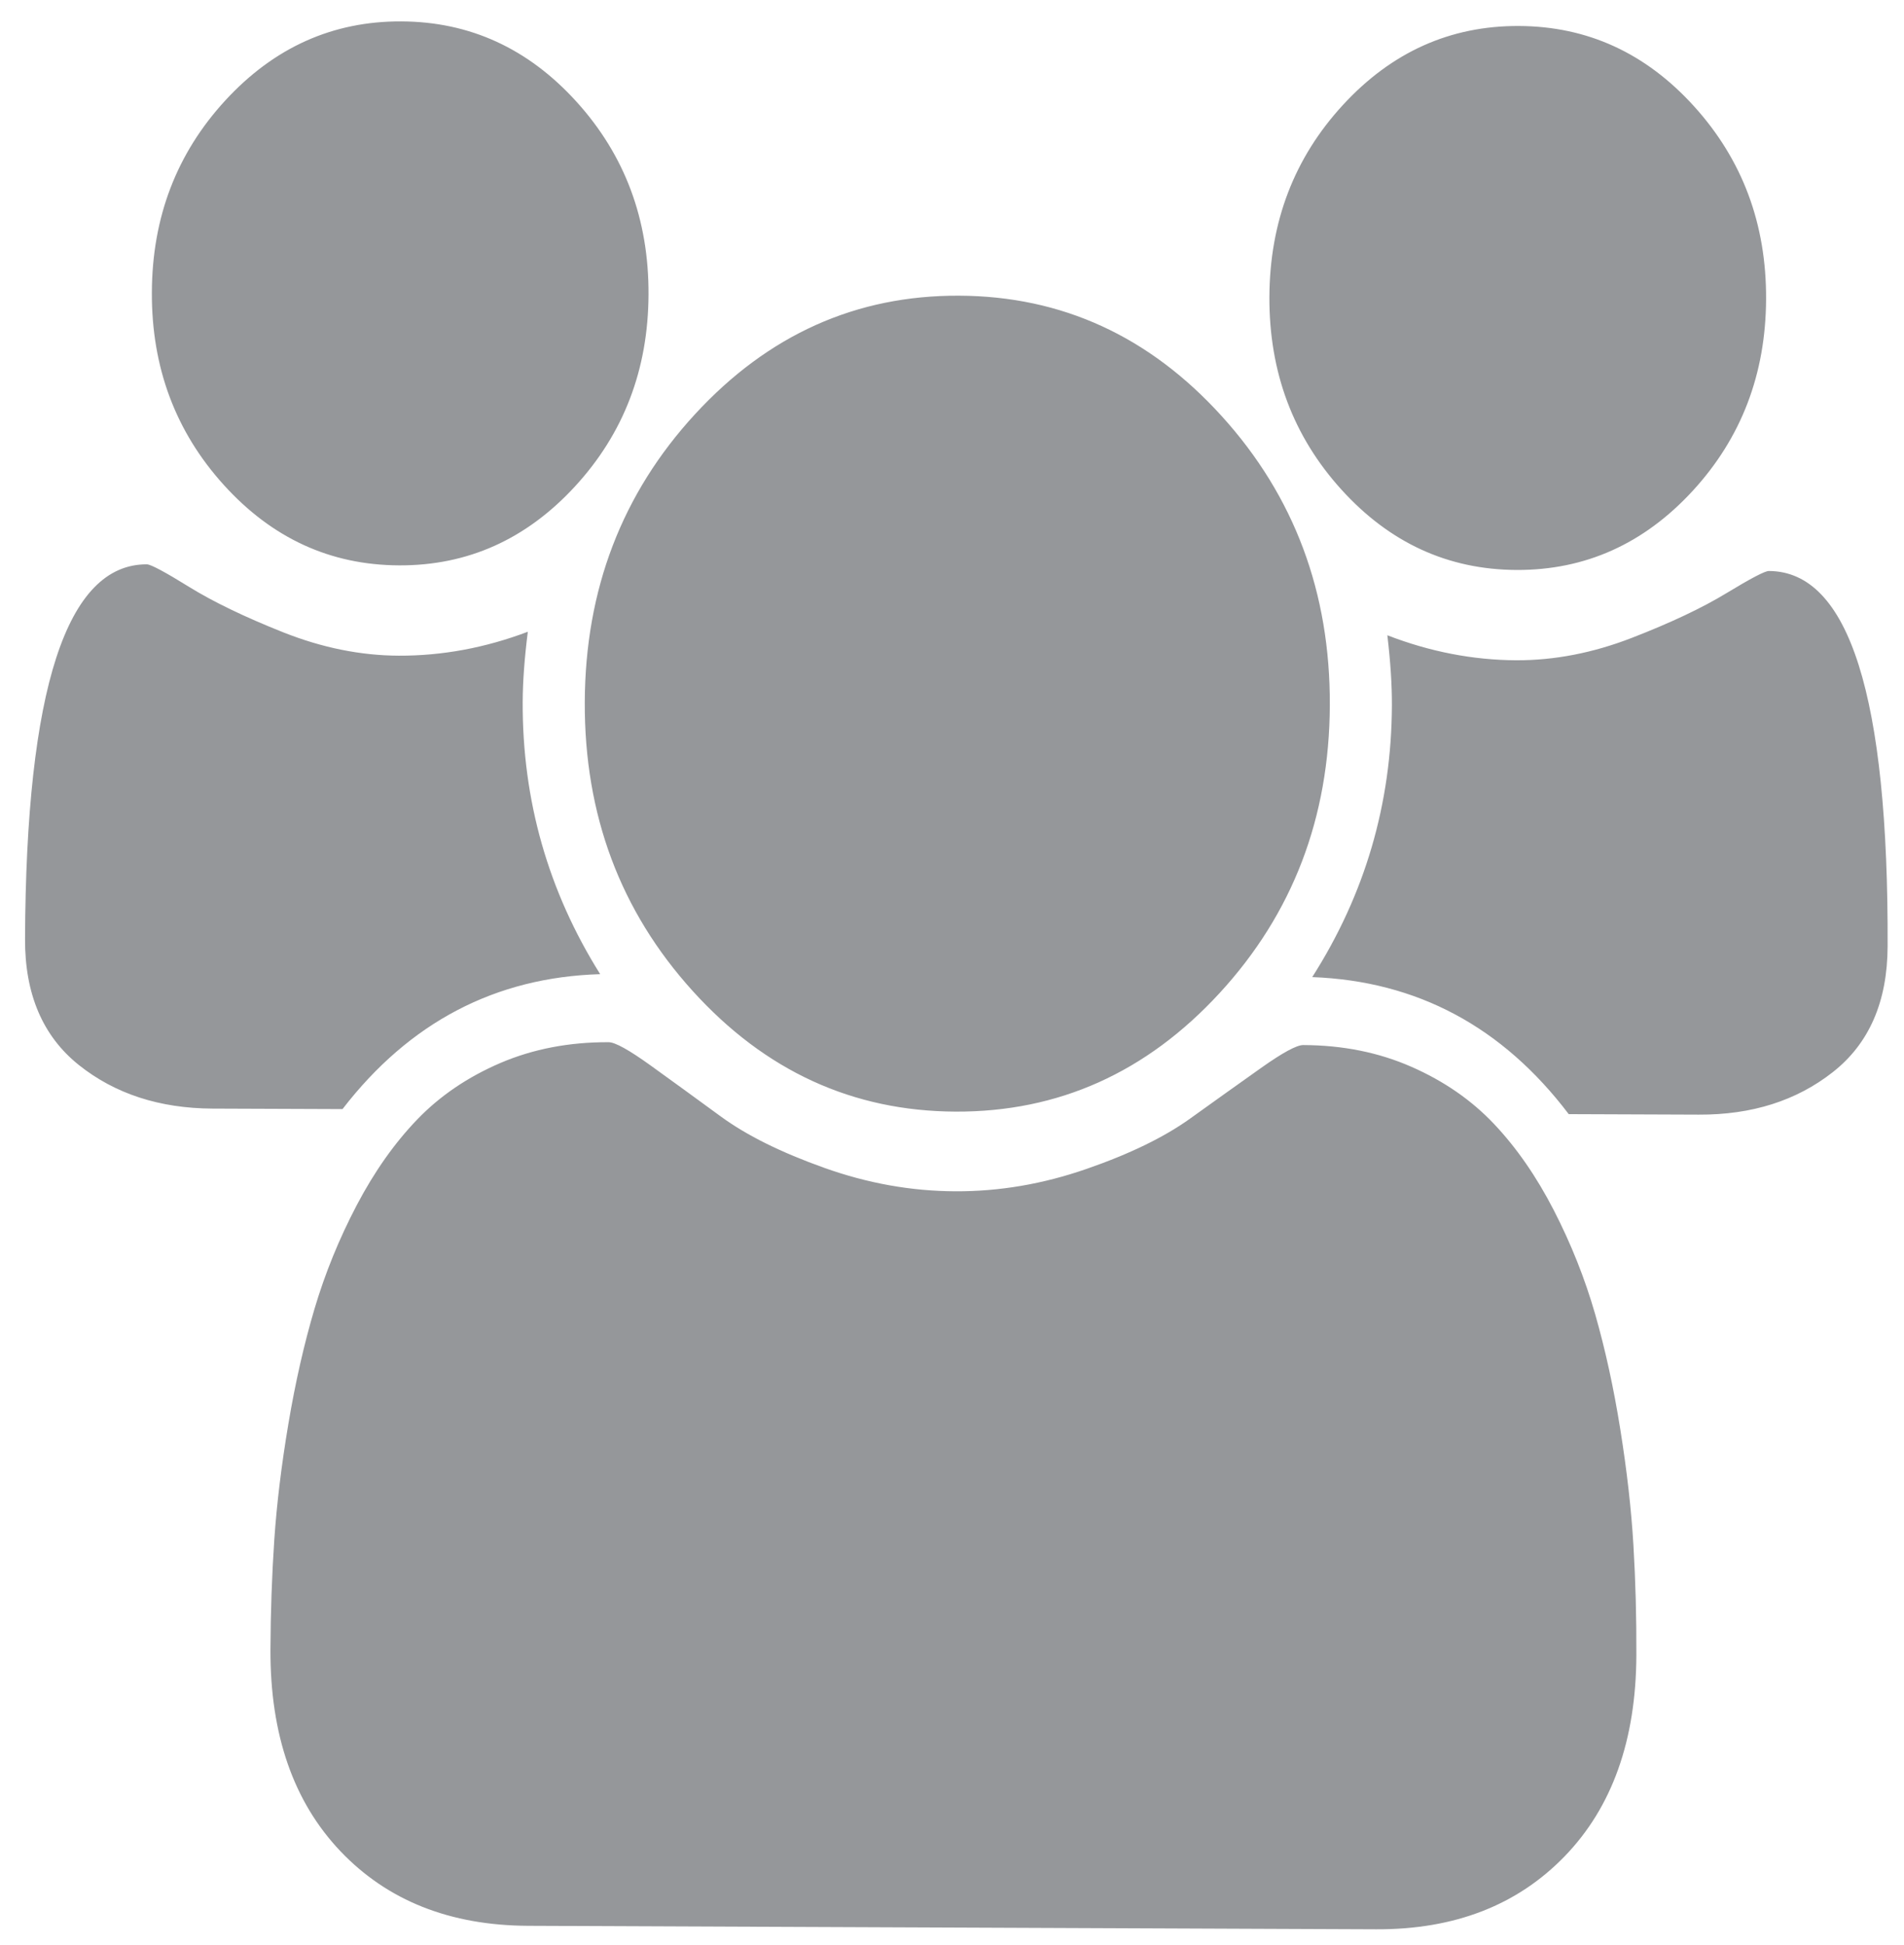 <svg width="46" height="47" viewBox="0 0 46 47" fill="none" xmlns="http://www.w3.org/2000/svg">
<path d="M31.703 23.608C34.234 23.703 36.299 24.807 37.9 26.919L41.041 26.931C42.322 26.937 43.401 26.595 44.279 25.905C45.157 25.216 45.599 24.203 45.604 22.869C45.629 16.828 44.673 13.803 42.735 13.796C42.641 13.795 42.301 13.973 41.713 14.33C41.126 14.687 40.363 15.048 39.424 15.412C38.485 15.776 37.554 15.956 36.633 15.953C35.586 15.948 34.547 15.747 33.518 15.349C33.593 15.983 33.63 16.548 33.628 17.044C33.618 19.423 32.977 21.61 31.703 23.608ZM6.534 39.856C6.526 41.91 7.09 43.534 8.225 44.728C9.361 45.922 10.874 46.523 12.765 46.53L33.249 46.614C35.14 46.622 36.658 46.033 37.803 44.849C38.949 43.664 39.526 42.045 39.534 39.991C39.538 39.084 39.514 38.199 39.463 37.334C39.412 36.47 39.306 35.537 39.146 34.535C38.986 33.533 38.783 32.604 38.537 31.747C38.29 30.89 37.958 30.055 37.539 29.24C37.12 28.426 36.639 27.731 36.094 27.155C35.55 26.58 34.884 26.119 34.096 25.774C33.309 25.428 32.438 25.253 31.485 25.25C31.329 25.249 30.992 25.431 30.475 25.797C29.958 26.163 29.386 26.572 28.759 27.022C28.132 27.473 27.295 27.881 26.246 28.244C25.198 28.608 24.142 28.788 23.08 28.783C22.017 28.779 20.963 28.591 19.918 28.218C18.873 27.846 18.038 27.432 17.415 26.976C16.792 26.52 16.224 26.107 15.71 25.737C15.195 25.367 14.86 25.181 14.704 25.181C13.751 25.177 12.879 25.345 12.089 25.683C11.298 26.023 10.628 26.478 10.079 27.049C9.53 27.62 9.043 28.311 8.617 29.122C8.192 29.933 7.853 30.766 7.599 31.621C7.346 32.475 7.135 33.403 6.967 34.403C6.799 35.404 6.686 36.336 6.627 37.2C6.569 38.064 6.538 38.949 6.534 39.856ZM30.668 7.175C30.661 8.989 31.241 10.54 32.407 11.828C33.574 13.116 34.985 13.764 36.642 13.771C38.298 13.777 39.714 13.141 40.892 11.863C42.069 10.584 42.661 9.038 42.668 7.224C42.676 5.41 42.096 3.859 40.929 2.57C39.763 1.282 38.352 0.635 36.695 0.628C35.039 0.621 33.622 1.257 32.445 2.536C31.268 3.814 30.676 5.361 30.668 7.175ZM14.128 16.964C14.117 19.685 14.986 22.012 16.736 23.944C18.486 25.877 20.603 26.848 23.088 26.858C25.572 26.868 27.697 25.914 29.463 23.996C31.229 22.078 32.117 19.759 32.128 17.038C32.139 14.317 31.27 11.99 29.52 10.058C27.77 8.125 25.653 7.154 23.169 7.144C20.684 7.134 18.559 8.088 16.793 10.006C15.028 11.924 14.139 14.243 14.128 16.964ZM0.605 22.684C0.599 24.019 1.033 25.035 1.905 25.732C2.777 26.428 3.854 26.779 5.135 26.785L8.275 26.797C9.893 24.699 11.968 23.612 14.5 23.537C13.242 21.53 12.618 19.337 12.628 16.958C12.63 16.462 12.672 15.897 12.752 15.264C11.72 15.654 10.68 15.846 9.633 15.842C8.711 15.838 7.782 15.65 6.846 15.279C5.91 14.907 5.15 14.54 4.565 14.178C3.981 13.816 3.642 13.636 3.548 13.635C1.611 13.627 0.629 16.644 0.605 22.684ZM3.669 7.064C3.661 8.878 4.241 10.429 5.407 11.717C6.574 13.006 7.985 13.653 9.642 13.66C11.298 13.667 12.715 13.031 13.892 11.752C15.069 10.473 15.661 8.927 15.668 7.113C15.676 5.299 15.096 3.748 13.93 2.46C12.763 1.172 11.352 0.524 9.695 0.517C8.039 0.51 6.623 1.146 5.445 2.425C4.268 3.704 3.676 5.25 3.669 7.064Z" fill="#95979A"/>
</svg>
